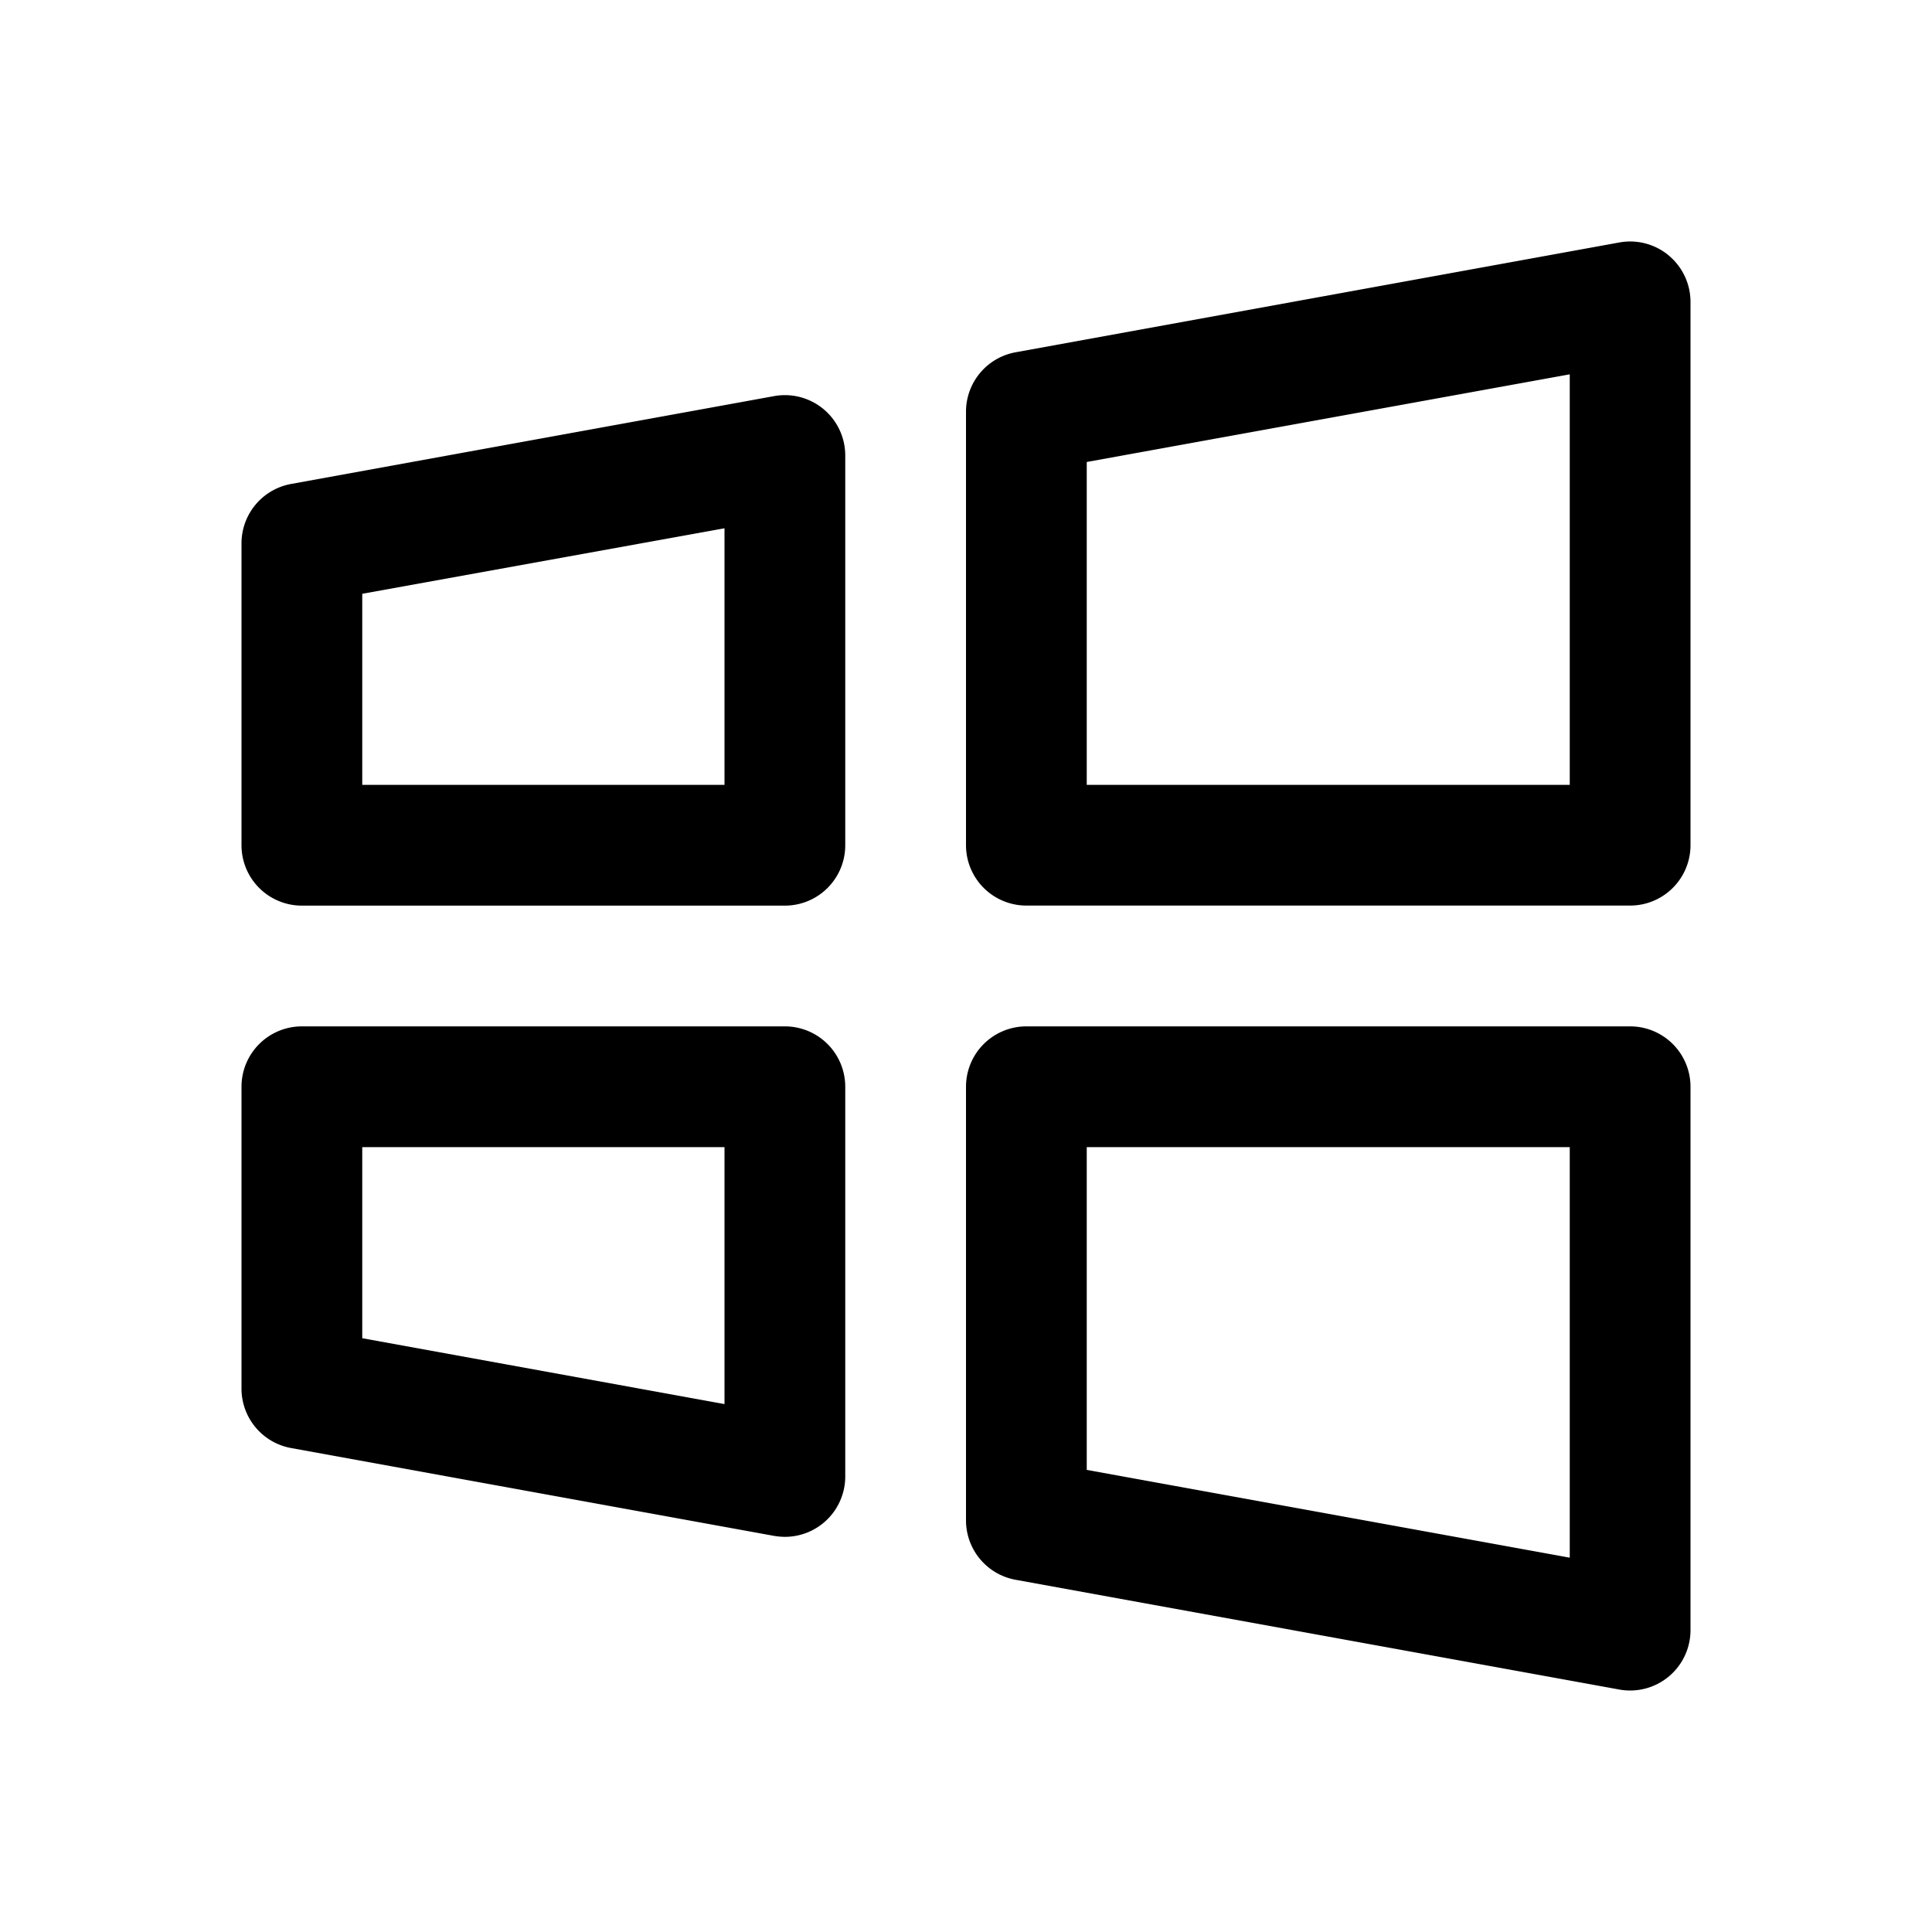 <svg xmlns="http://www.w3.org/2000/svg" width="32" height="32"  ><path fill="currentColor" d="M27 17H17a1 1 0 0 0-1 1v7.181a1 1 0 0 0 .821.985l10 1.818A1 1 0 0 0 28 27v-9a1 1 0 0 0-1-1M26 25.8l-8-1.454V19h8zM13 17H5a1 1 0 0 0-1 1v5a1 1 0 0 0 .821.984l8 1.455q.09.015.179.016a1 1 0 0 0 1-1V18a1 1 0 0 0-1-1m-1 6.256-6-1.091V19h6zM27.641 4.232a1 1 0 0 0-.82-.216l-10 1.819a1 1 0 0 0-.821.984v7.18a1 1 0 0 0 1 1h10a1 1 0 0 0 1-1V5a1 1 0 0 0-.359-.767M26 13h-8V7.652L26 6.2zM13.641 6.777a1 1 0 0 0-.82-.216l-8 1.455A1 1 0 0 0 4 9v5a1 1 0 0 0 1 1h8a1 1 0 0 0 1-1V7.545a1 1 0 0 0-.359-.768M12 13H6V9.835l6-1.085z"/></svg>
